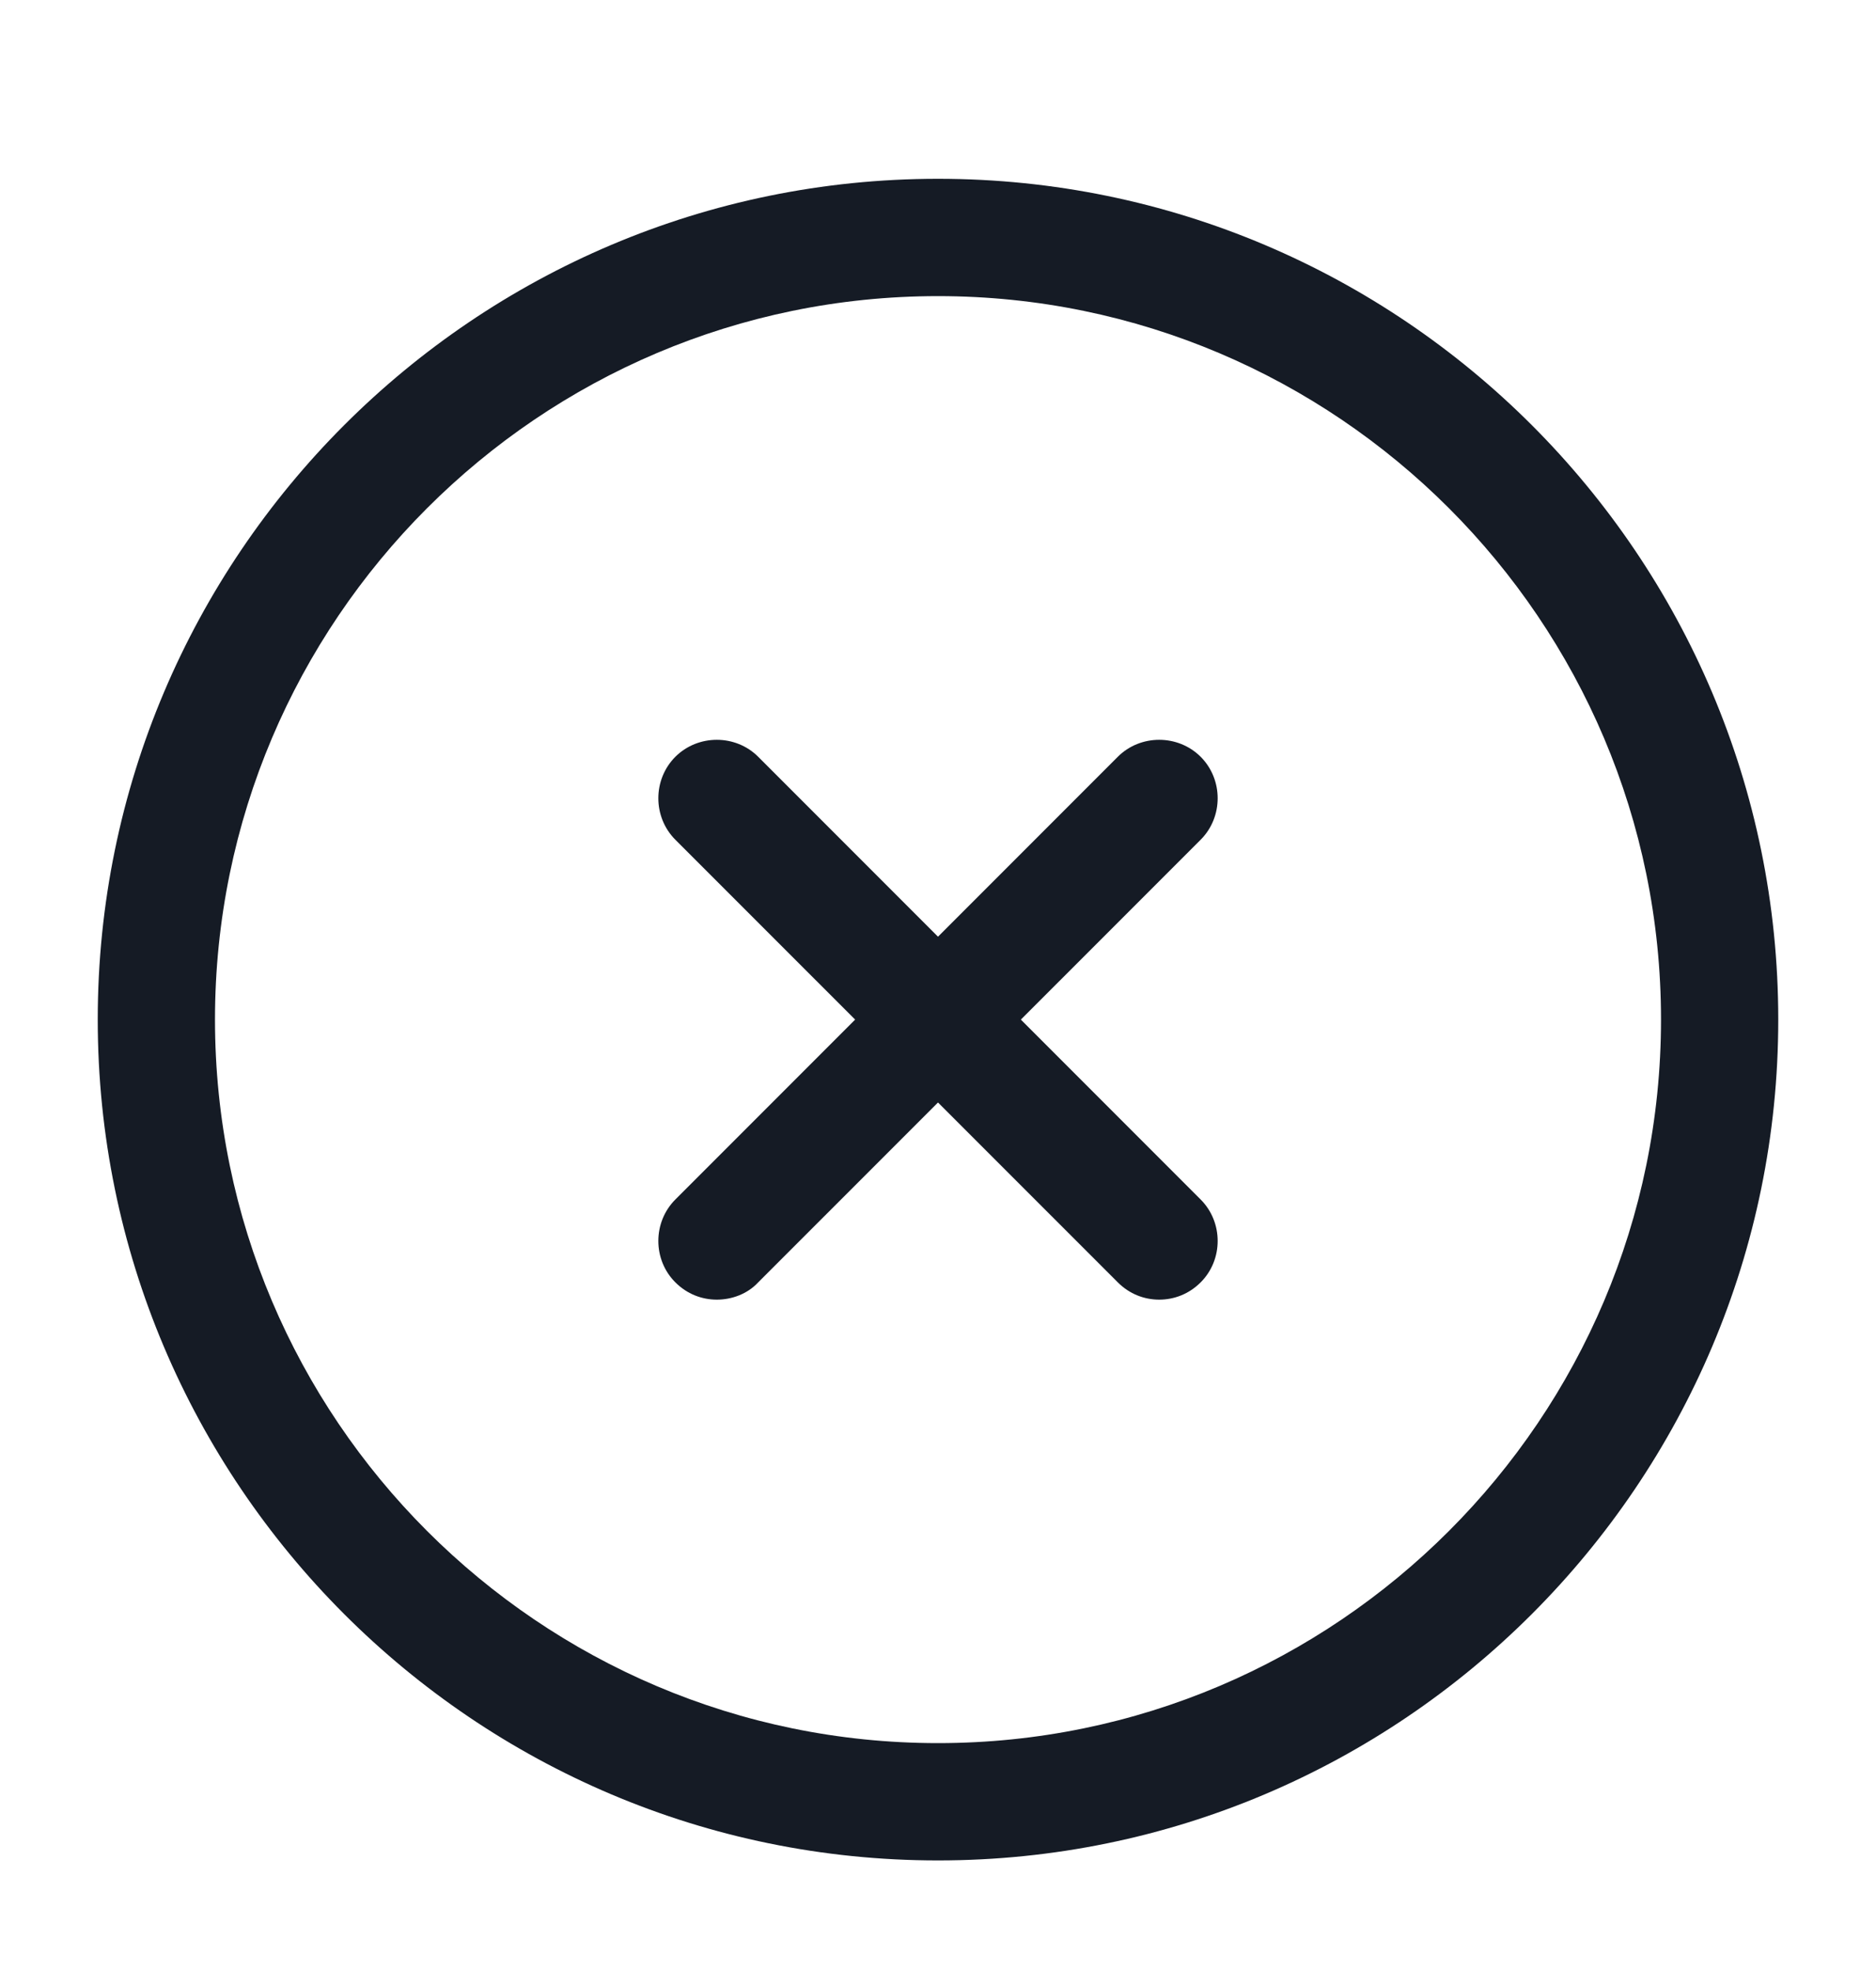 <svg width="20" height="21" viewBox="0 0 20 21" fill="none" xmlns="http://www.w3.org/2000/svg">
<path d="M10 19.822C5.058 19.822 1.042 15.805 1.042 10.863C1.042 5.922 5.058 1.905 10 1.905C14.942 1.905 18.958 5.922 18.958 10.863C18.958 15.805 14.942 19.822 10 19.822ZM10 3.155C5.75 3.155 2.292 6.613 2.292 10.863C2.292 15.113 5.75 18.572 10 18.572C14.25 18.572 17.708 15.113 17.708 10.863C17.708 6.613 14.25 3.155 10 3.155Z" fill="#151B25"/>
<path d="M7.642 13.847C7.483 13.847 7.325 13.788 7.2 13.663C6.958 13.422 6.958 13.022 7.2 12.78L11.917 8.063C12.158 7.822 12.558 7.822 12.8 8.063C13.042 8.305 13.042 8.705 12.8 8.947L8.083 13.663C7.967 13.788 7.8 13.847 7.642 13.847Z" fill="#151B25"/>
<path d="M12.358 13.847C12.2 13.847 12.042 13.788 11.917 13.663L7.2 8.947C6.958 8.705 6.958 8.305 7.2 8.063C7.442 7.822 7.842 7.822 8.083 8.063L12.8 12.78C13.042 13.022 13.042 13.422 12.8 13.663C12.675 13.788 12.517 13.847 12.358 13.847Z" fill="#151B25"/>
</svg>
